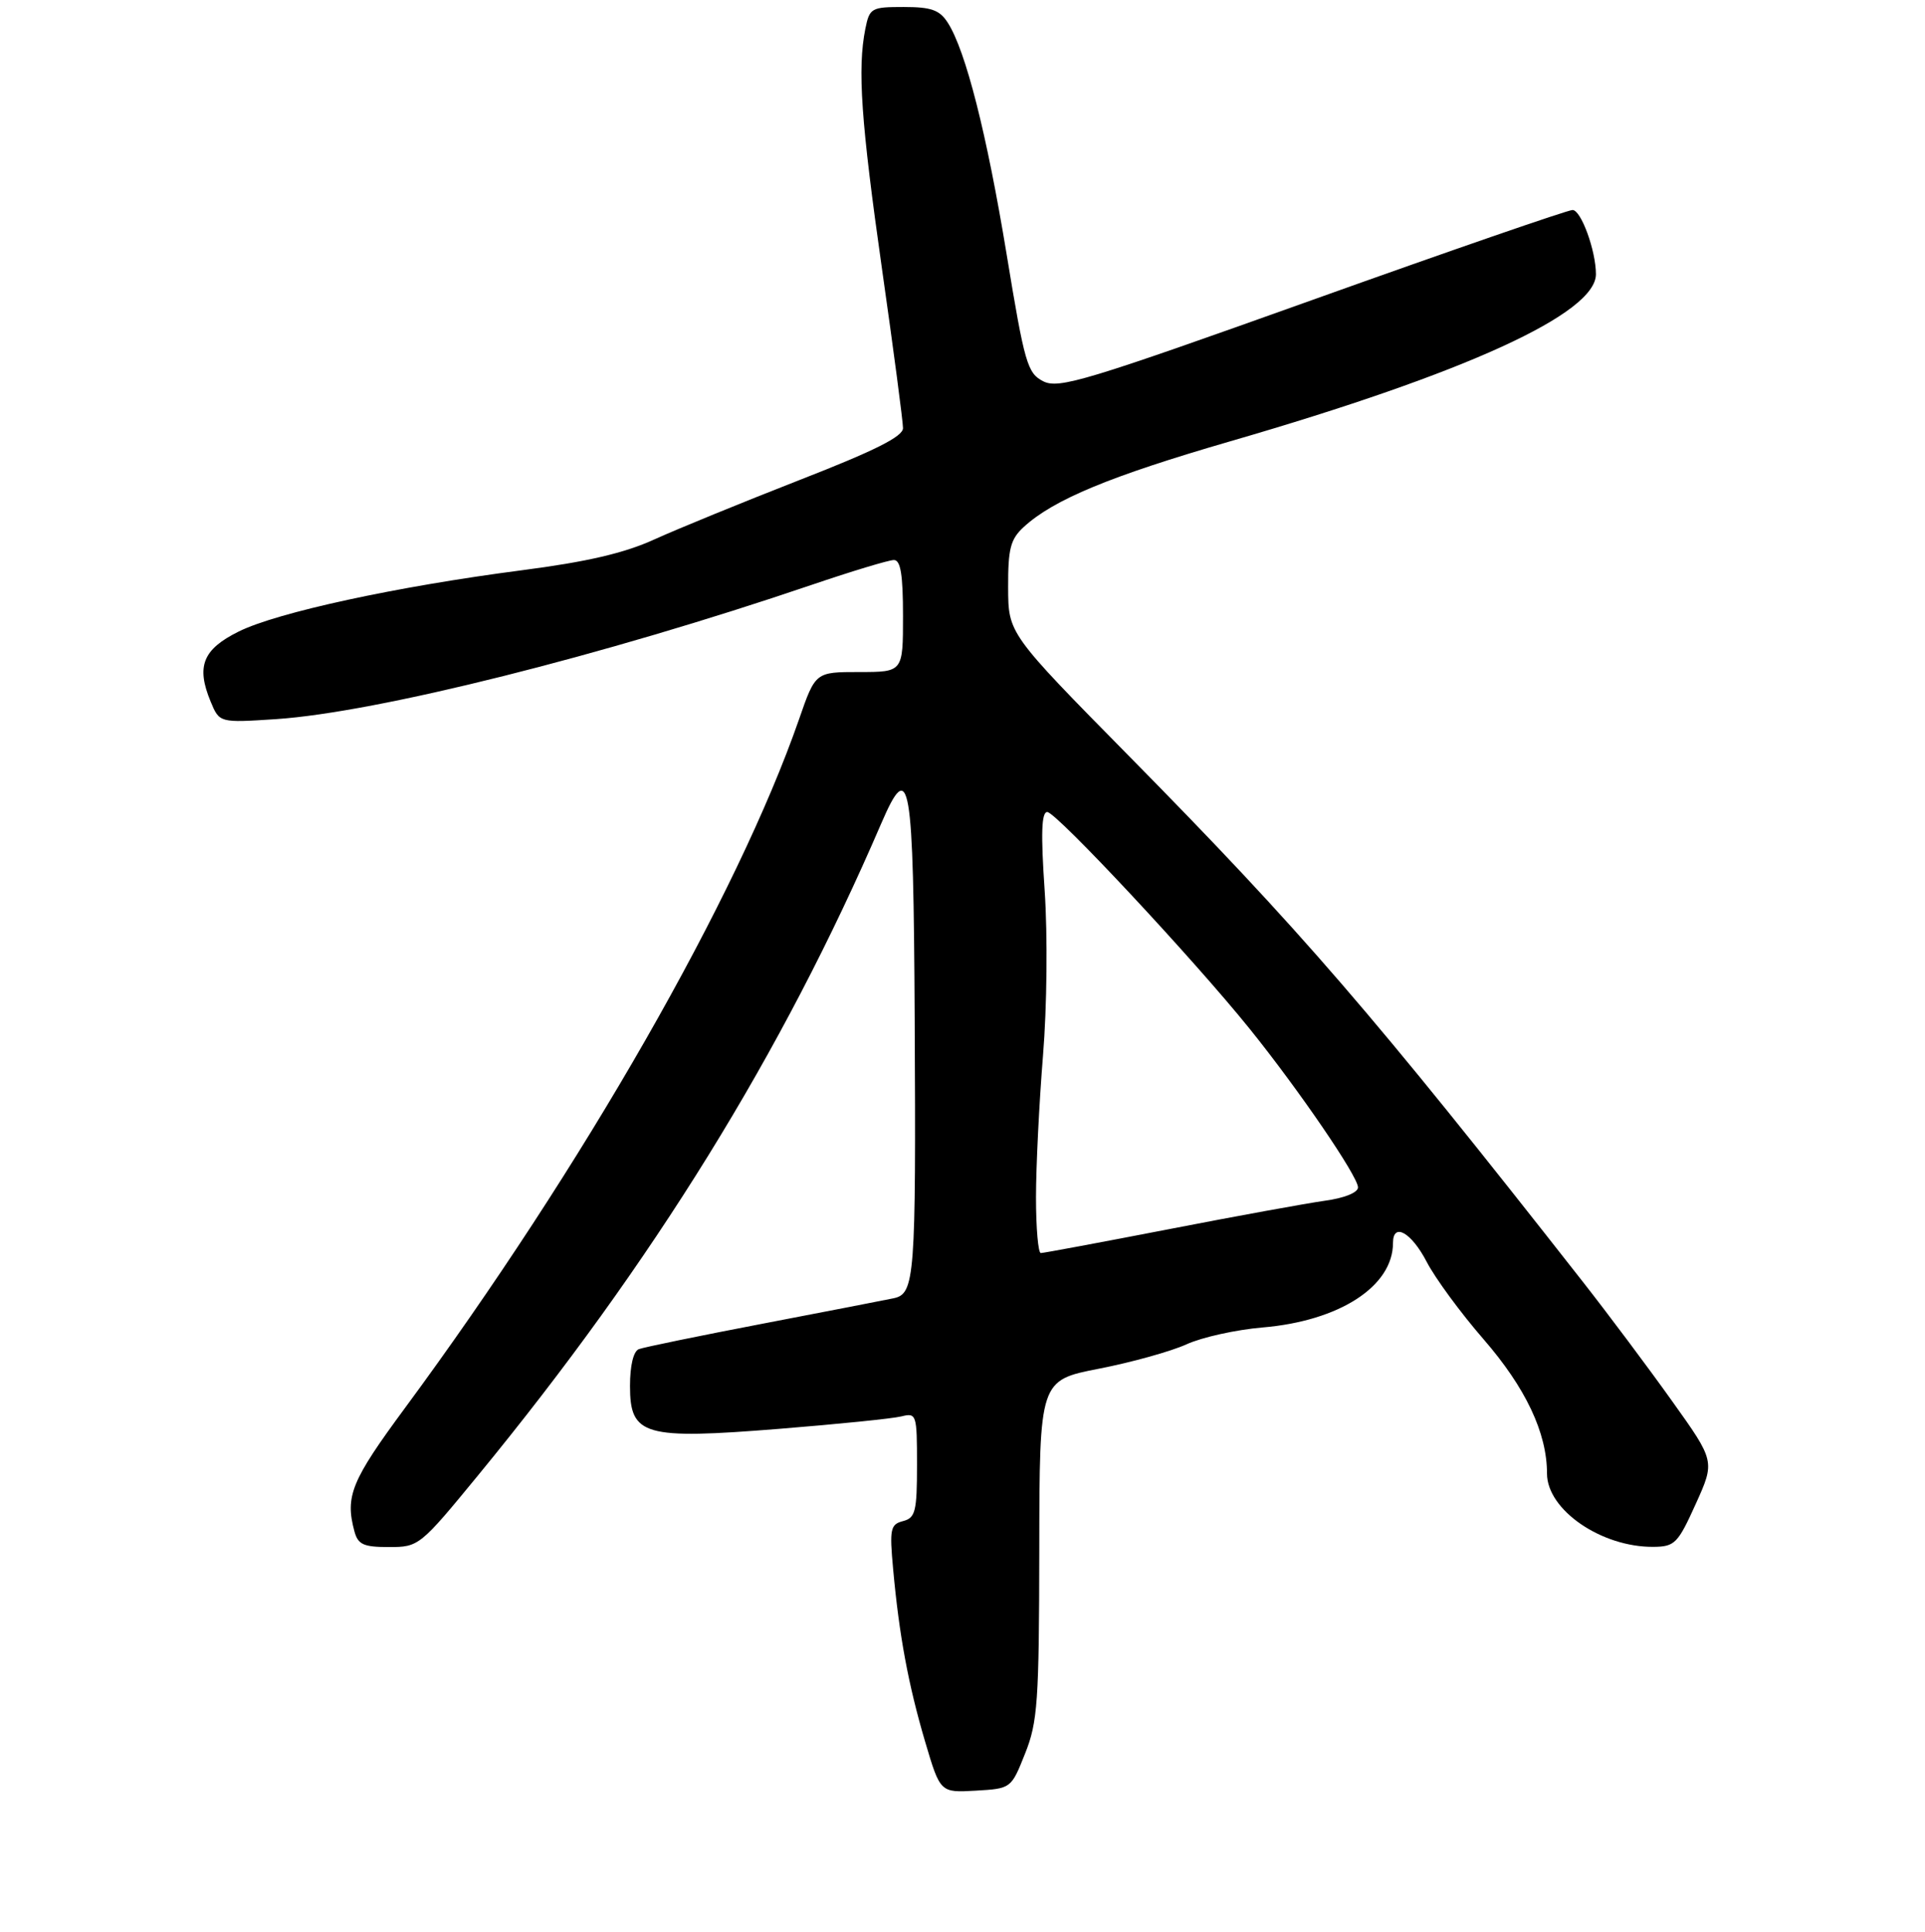 <?xml version="1.0" encoding="UTF-8" standalone="no"?>
<!DOCTYPE svg PUBLIC "-//W3C//DTD SVG 1.1//EN" "http://www.w3.org/Graphics/SVG/1.1/DTD/svg11.dtd" >
<svg xmlns="http://www.w3.org/2000/svg" xmlns:xlink="http://www.w3.org/1999/xlink" version="1.1" viewBox="0 0 275 276">
 <g >
 <path fill="currentColor"
d=" M 146.44 250.50 C 148.24 246.00 148.44 243.11 148.47 221.34 C 148.50 197.18 148.50 197.18 157.00 195.52 C 161.68 194.61 167.30 193.04 169.50 192.04 C 171.70 191.03 176.60 189.95 180.38 189.63 C 191.36 188.70 199.00 183.75 199.00 177.55 C 199.00 174.57 201.62 176.04 203.81 180.25 C 205.02 182.59 208.68 187.57 211.94 191.32 C 217.96 198.26 221.00 204.69 221.00 210.50 C 221.00 215.69 228.78 221.04 236.22 220.97 C 239.26 220.94 239.70 220.48 242.25 214.84 C 245.01 208.74 245.01 208.74 238.85 200.12 C 235.47 195.38 229.73 187.71 226.10 183.08 C 196.04 144.74 185.87 132.96 161.28 108.00 C 144.04 90.50 144.04 90.50 144.02 83.92 C 144.00 78.37 144.35 77.03 146.25 75.28 C 150.51 71.37 158.56 68.03 175.72 63.05 C 209.45 53.27 228.01 44.78 227.99 39.16 C 227.98 35.79 225.87 30.00 224.65 30.00 C 223.96 30.00 207.22 35.79 187.45 42.86 C 155.18 54.40 151.25 55.59 149.04 54.47 C 146.77 53.32 146.37 51.94 143.81 36.36 C 140.97 19.10 137.96 7.24 135.40 3.25 C 134.23 1.42 133.04 1.00 129.10 1.00 C 124.47 1.00 124.22 1.14 123.62 4.12 C 122.48 9.85 123.00 17.33 126.01 38.50 C 127.66 50.05 129.00 60.24 129.00 61.16 C 129.00 62.36 125.00 64.37 114.25 68.56 C 106.14 71.73 96.80 75.55 93.50 77.05 C 89.19 79.02 83.85 80.26 74.50 81.47 C 56.70 83.78 39.60 87.48 34.09 90.22 C 28.97 92.76 28.00 95.18 30.09 100.22 C 31.35 103.26 31.35 103.26 39.43 102.73 C 53.83 101.77 86.14 93.68 115.95 83.55 C 121.69 81.60 126.98 80.00 127.70 80.00 C 128.66 80.00 129.00 82.09 129.00 88.00 C 129.00 96.00 129.00 96.00 122.75 96.00 C 116.49 96.00 116.49 96.00 114.15 102.75 C 105.31 128.16 83.25 166.72 57.85 201.14 C 50.19 211.52 49.28 213.73 50.63 218.75 C 51.14 220.64 51.92 221.00 55.56 221.00 C 59.83 221.00 59.99 220.87 68.30 210.75 C 93.31 180.29 111.76 150.46 125.88 117.66 C 129.99 108.13 130.49 111.04 130.67 145.59 C 130.86 182.58 130.69 184.82 127.66 185.46 C 126.47 185.71 118.08 187.34 109.01 189.08 C 99.94 190.82 91.95 192.46 91.26 192.73 C 90.49 193.03 90.00 195.07 90.00 197.99 C 90.00 205.10 91.98 205.66 111.35 204.11 C 119.68 203.44 127.51 202.65 128.75 202.34 C 130.93 201.80 131.00 202.01 131.00 209.27 C 131.00 215.92 130.77 216.83 129.01 217.29 C 127.20 217.76 127.06 218.40 127.59 224.15 C 128.45 233.61 129.76 240.66 132.16 248.80 C 134.32 256.09 134.32 256.09 139.38 255.80 C 144.45 255.50 144.45 255.50 146.44 250.50 Z  M 148.00 171.05 C 148.00 166.68 148.45 157.57 149.00 150.80 C 149.57 143.84 149.67 133.62 149.24 127.25 C 148.68 119.08 148.78 116.00 149.61 116.00 C 150.88 116.00 170.52 137.03 178.55 147.00 C 185.55 155.69 194.00 168.05 194.00 169.62 C 194.00 170.36 192.06 171.15 189.25 171.53 C 186.64 171.90 176.60 173.72 166.94 175.60 C 157.28 177.47 149.07 179.00 148.69 179.00 C 148.31 179.00 148.00 175.42 148.00 171.05 Z "/>
</g>
</svg>